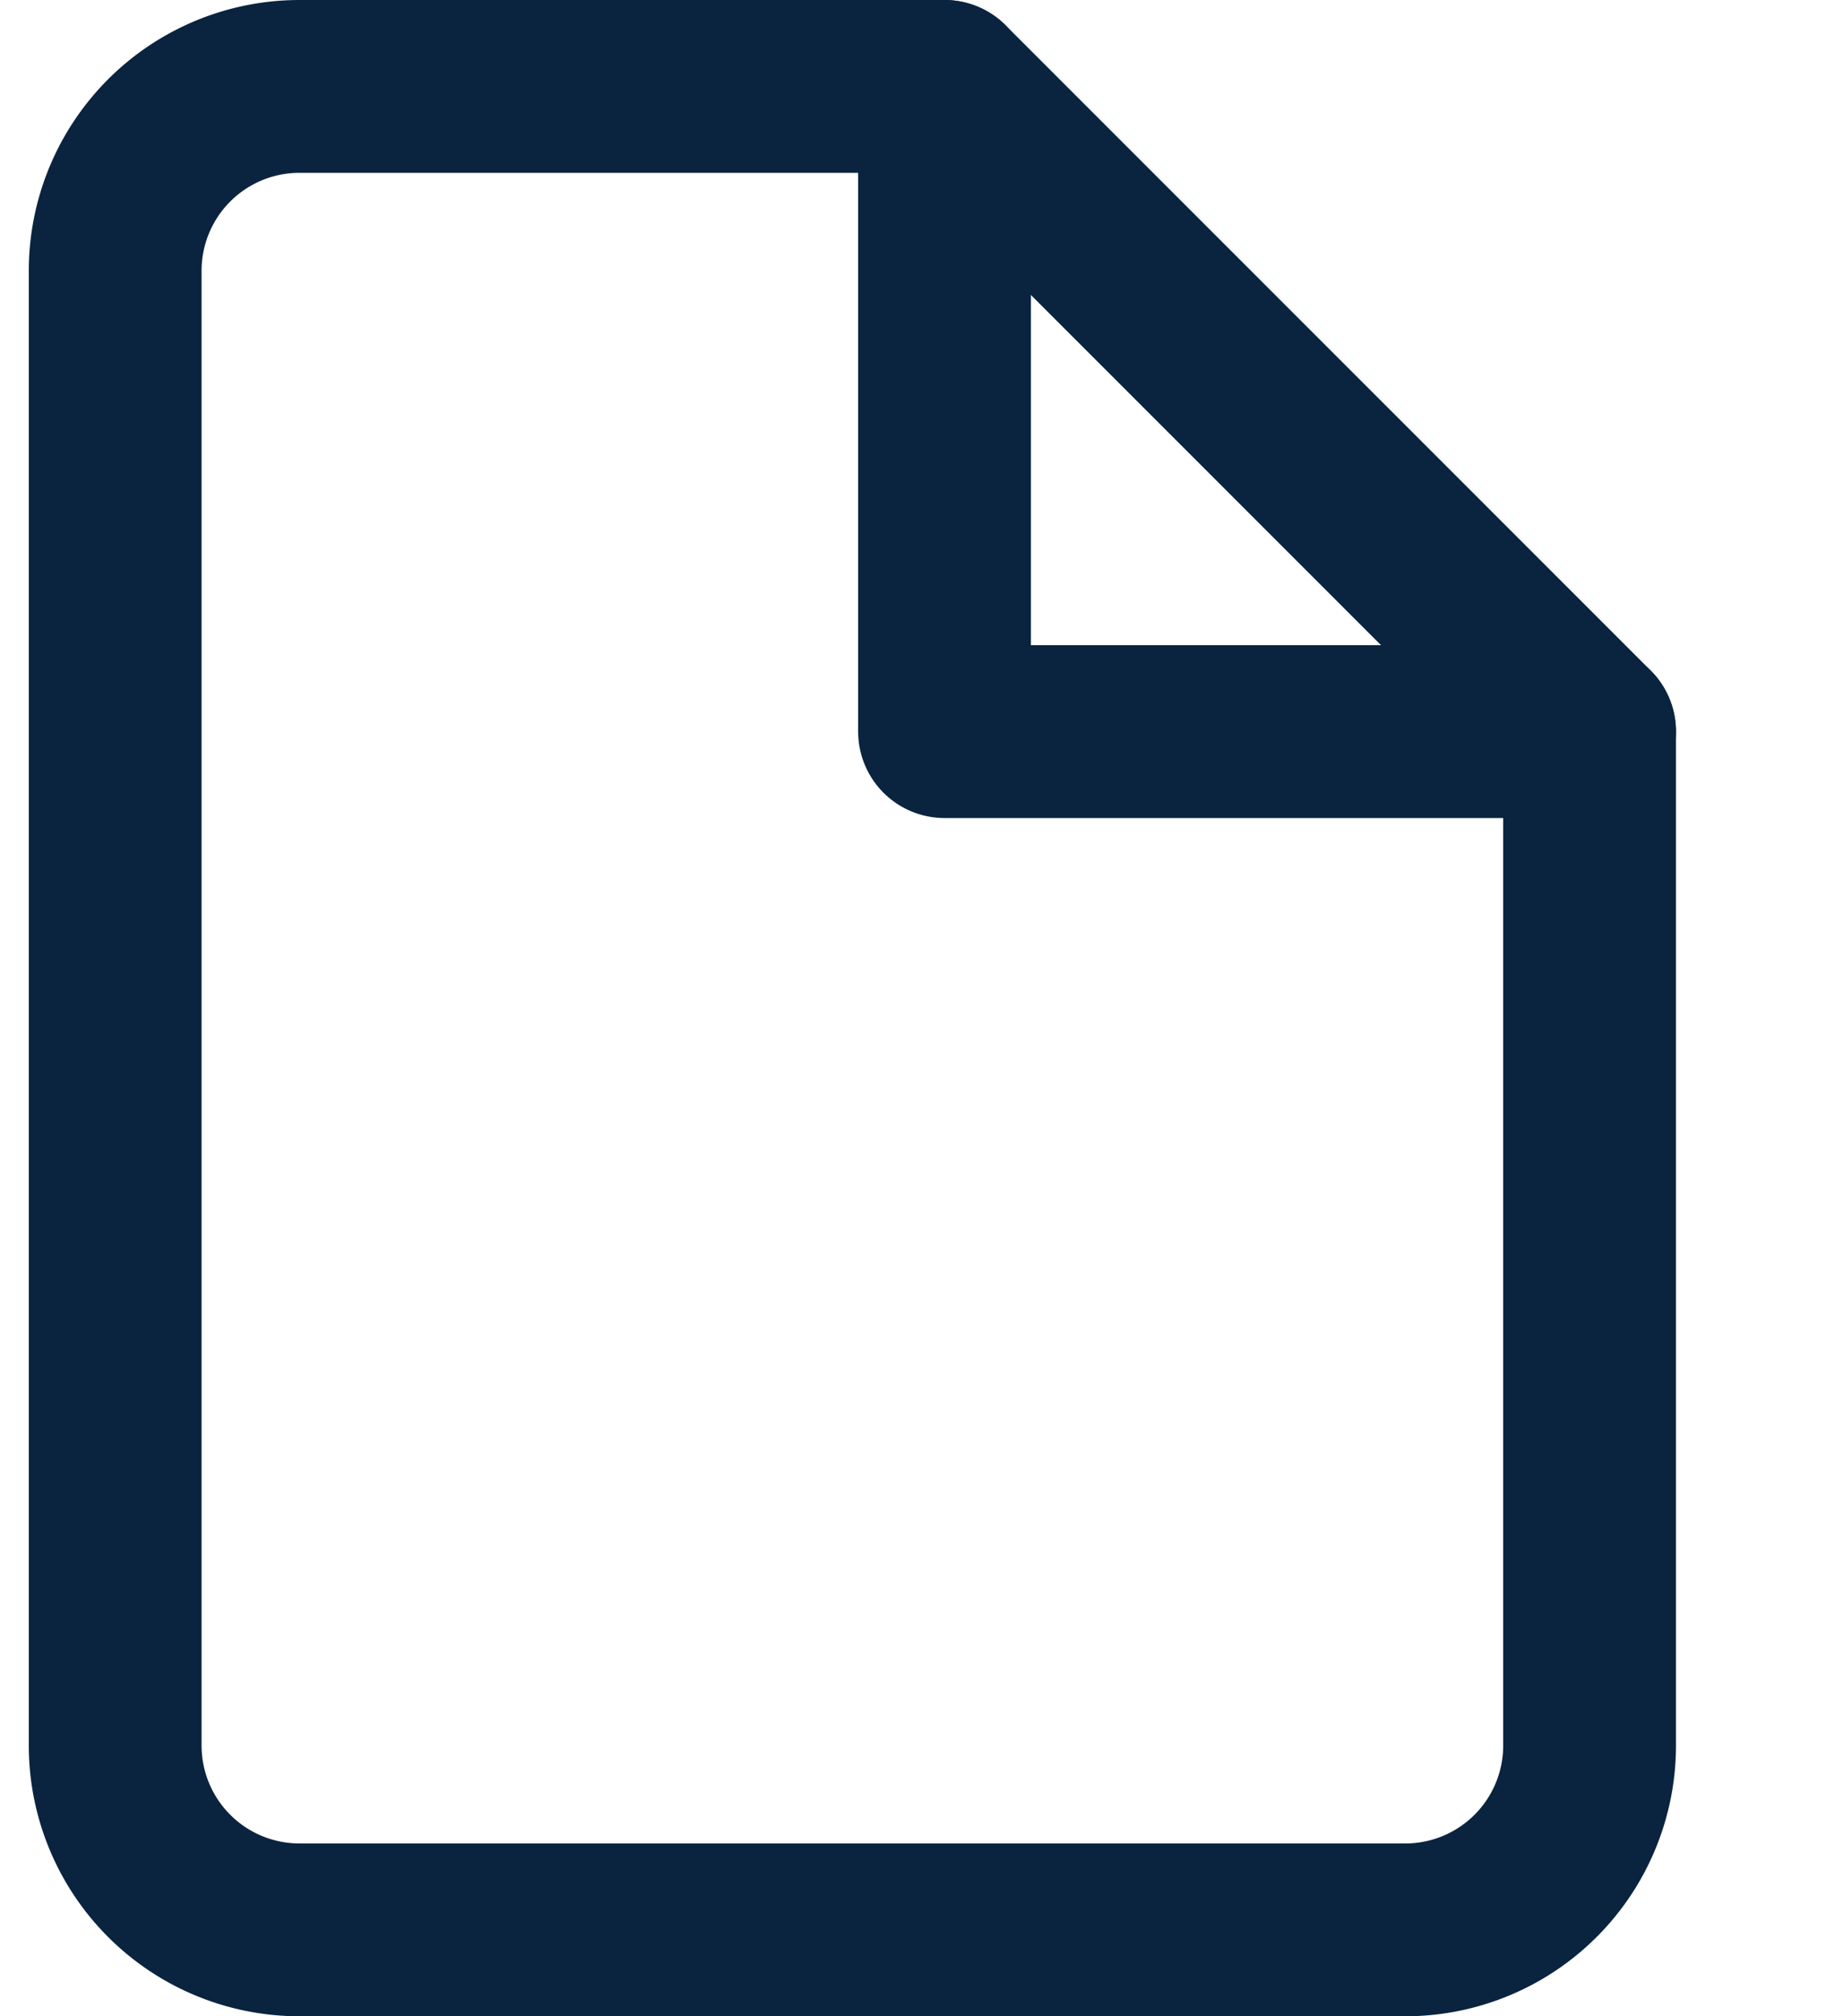 <svg xmlns="http://www.w3.org/2000/svg" width="16" height="17.5" viewBox="0 0 16 17.5">
    <g data-name="Group 6479">
        <g data-name="file (6)">
            <path data-name="Path 41434" d="M11.2 2H5.6A1.6 1.6 0 0 0 4 3.6v12.8A1.6 1.6 0 0 0 5.6 18h9.6a1.6 1.6 0 0 0 1.6-1.6V7.6z" style="fill:none;stroke:#0a243f;stroke-linecap:round;stroke-linejoin:round;stroke-width:1.5px" transform="translate(-3 -1.25)"/>
            <path data-name="Path 41435" d="M13 2v5.6h5.6" transform="translate(-4.8 -1.25)" style="fill:none;stroke:#0a243f;stroke-linecap:round;stroke-linejoin:round;stroke-width:1.5px"/>
        </g>
    </g>
</svg>
